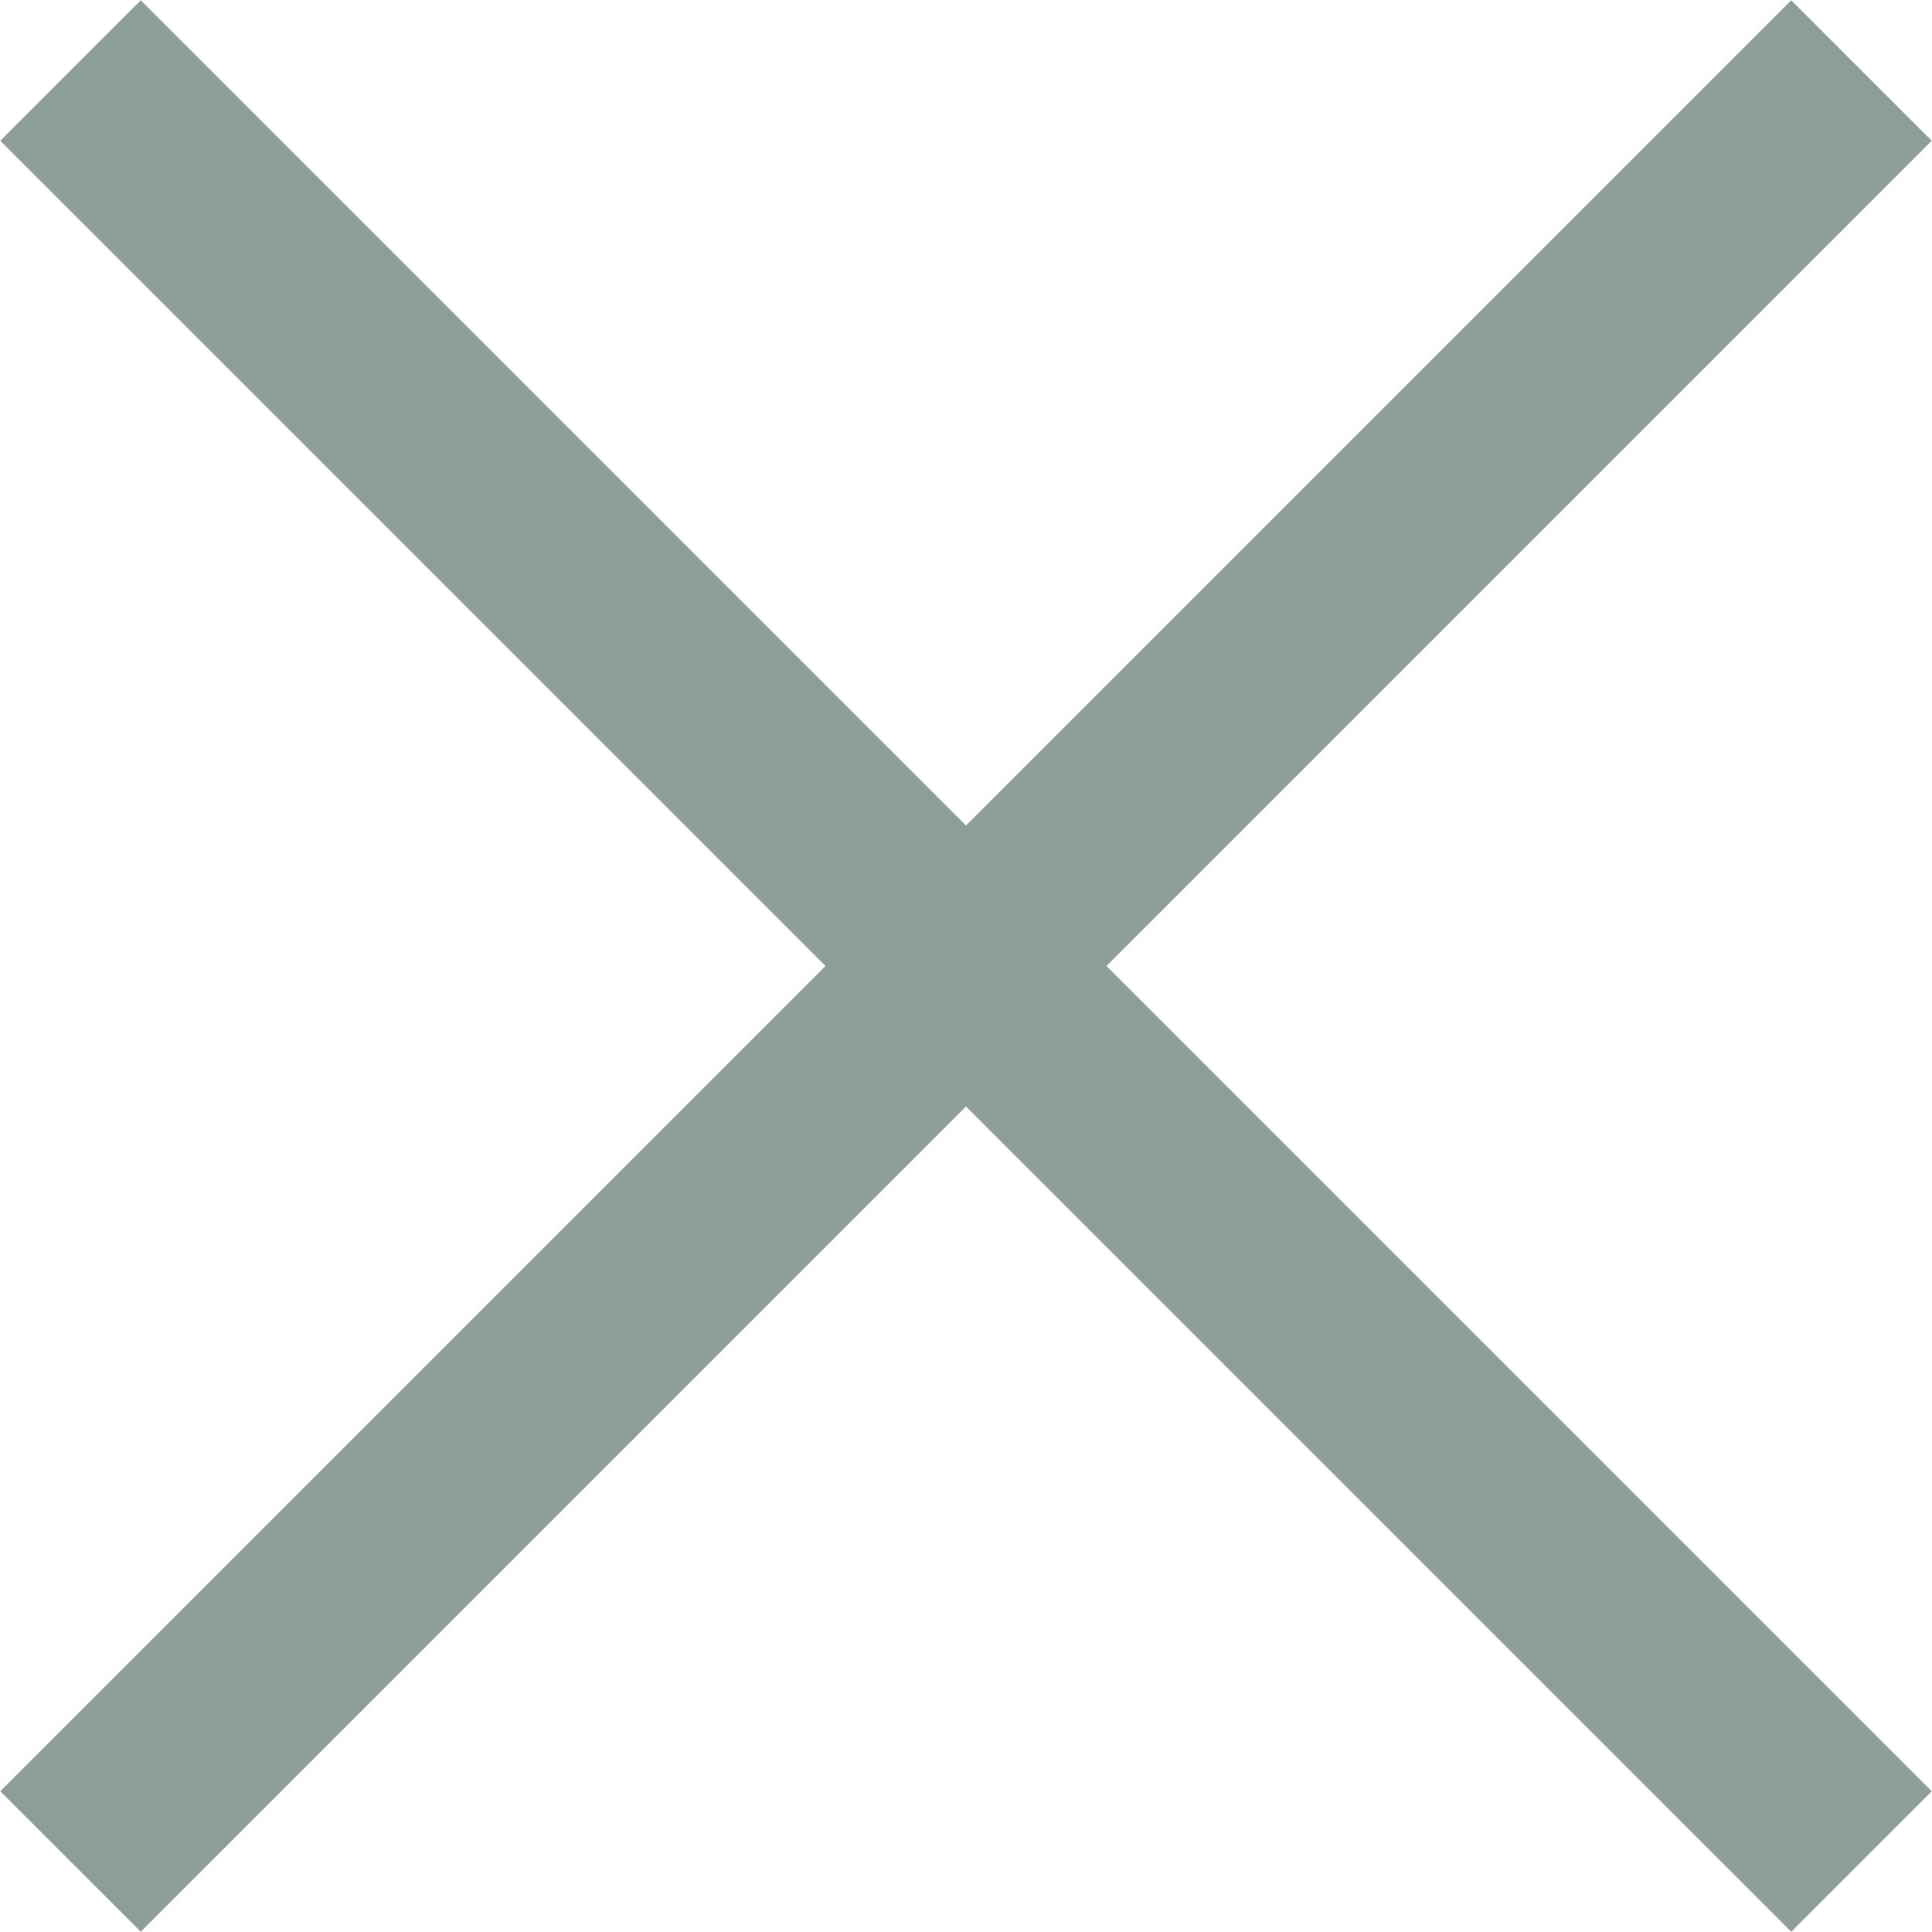 <svg xmlns="http://www.w3.org/2000/svg" viewBox="0 0 19.45 19.45"><defs><style>.cls-1{fill:none;stroke:#8d9e96;stroke-miterlimit:10;stroke-width:2px;}</style></defs><g id="Layer_2" data-name="Layer 2"><g id="Layer_1-2" data-name="Layer 1"><line class="cls-1" x1="0.71" y1="0.71" x2="18.74" y2="18.74"/><line class="cls-1" x1="18.74" y1="0.71" x2="0.71" y2="18.74"/></g></g></svg>